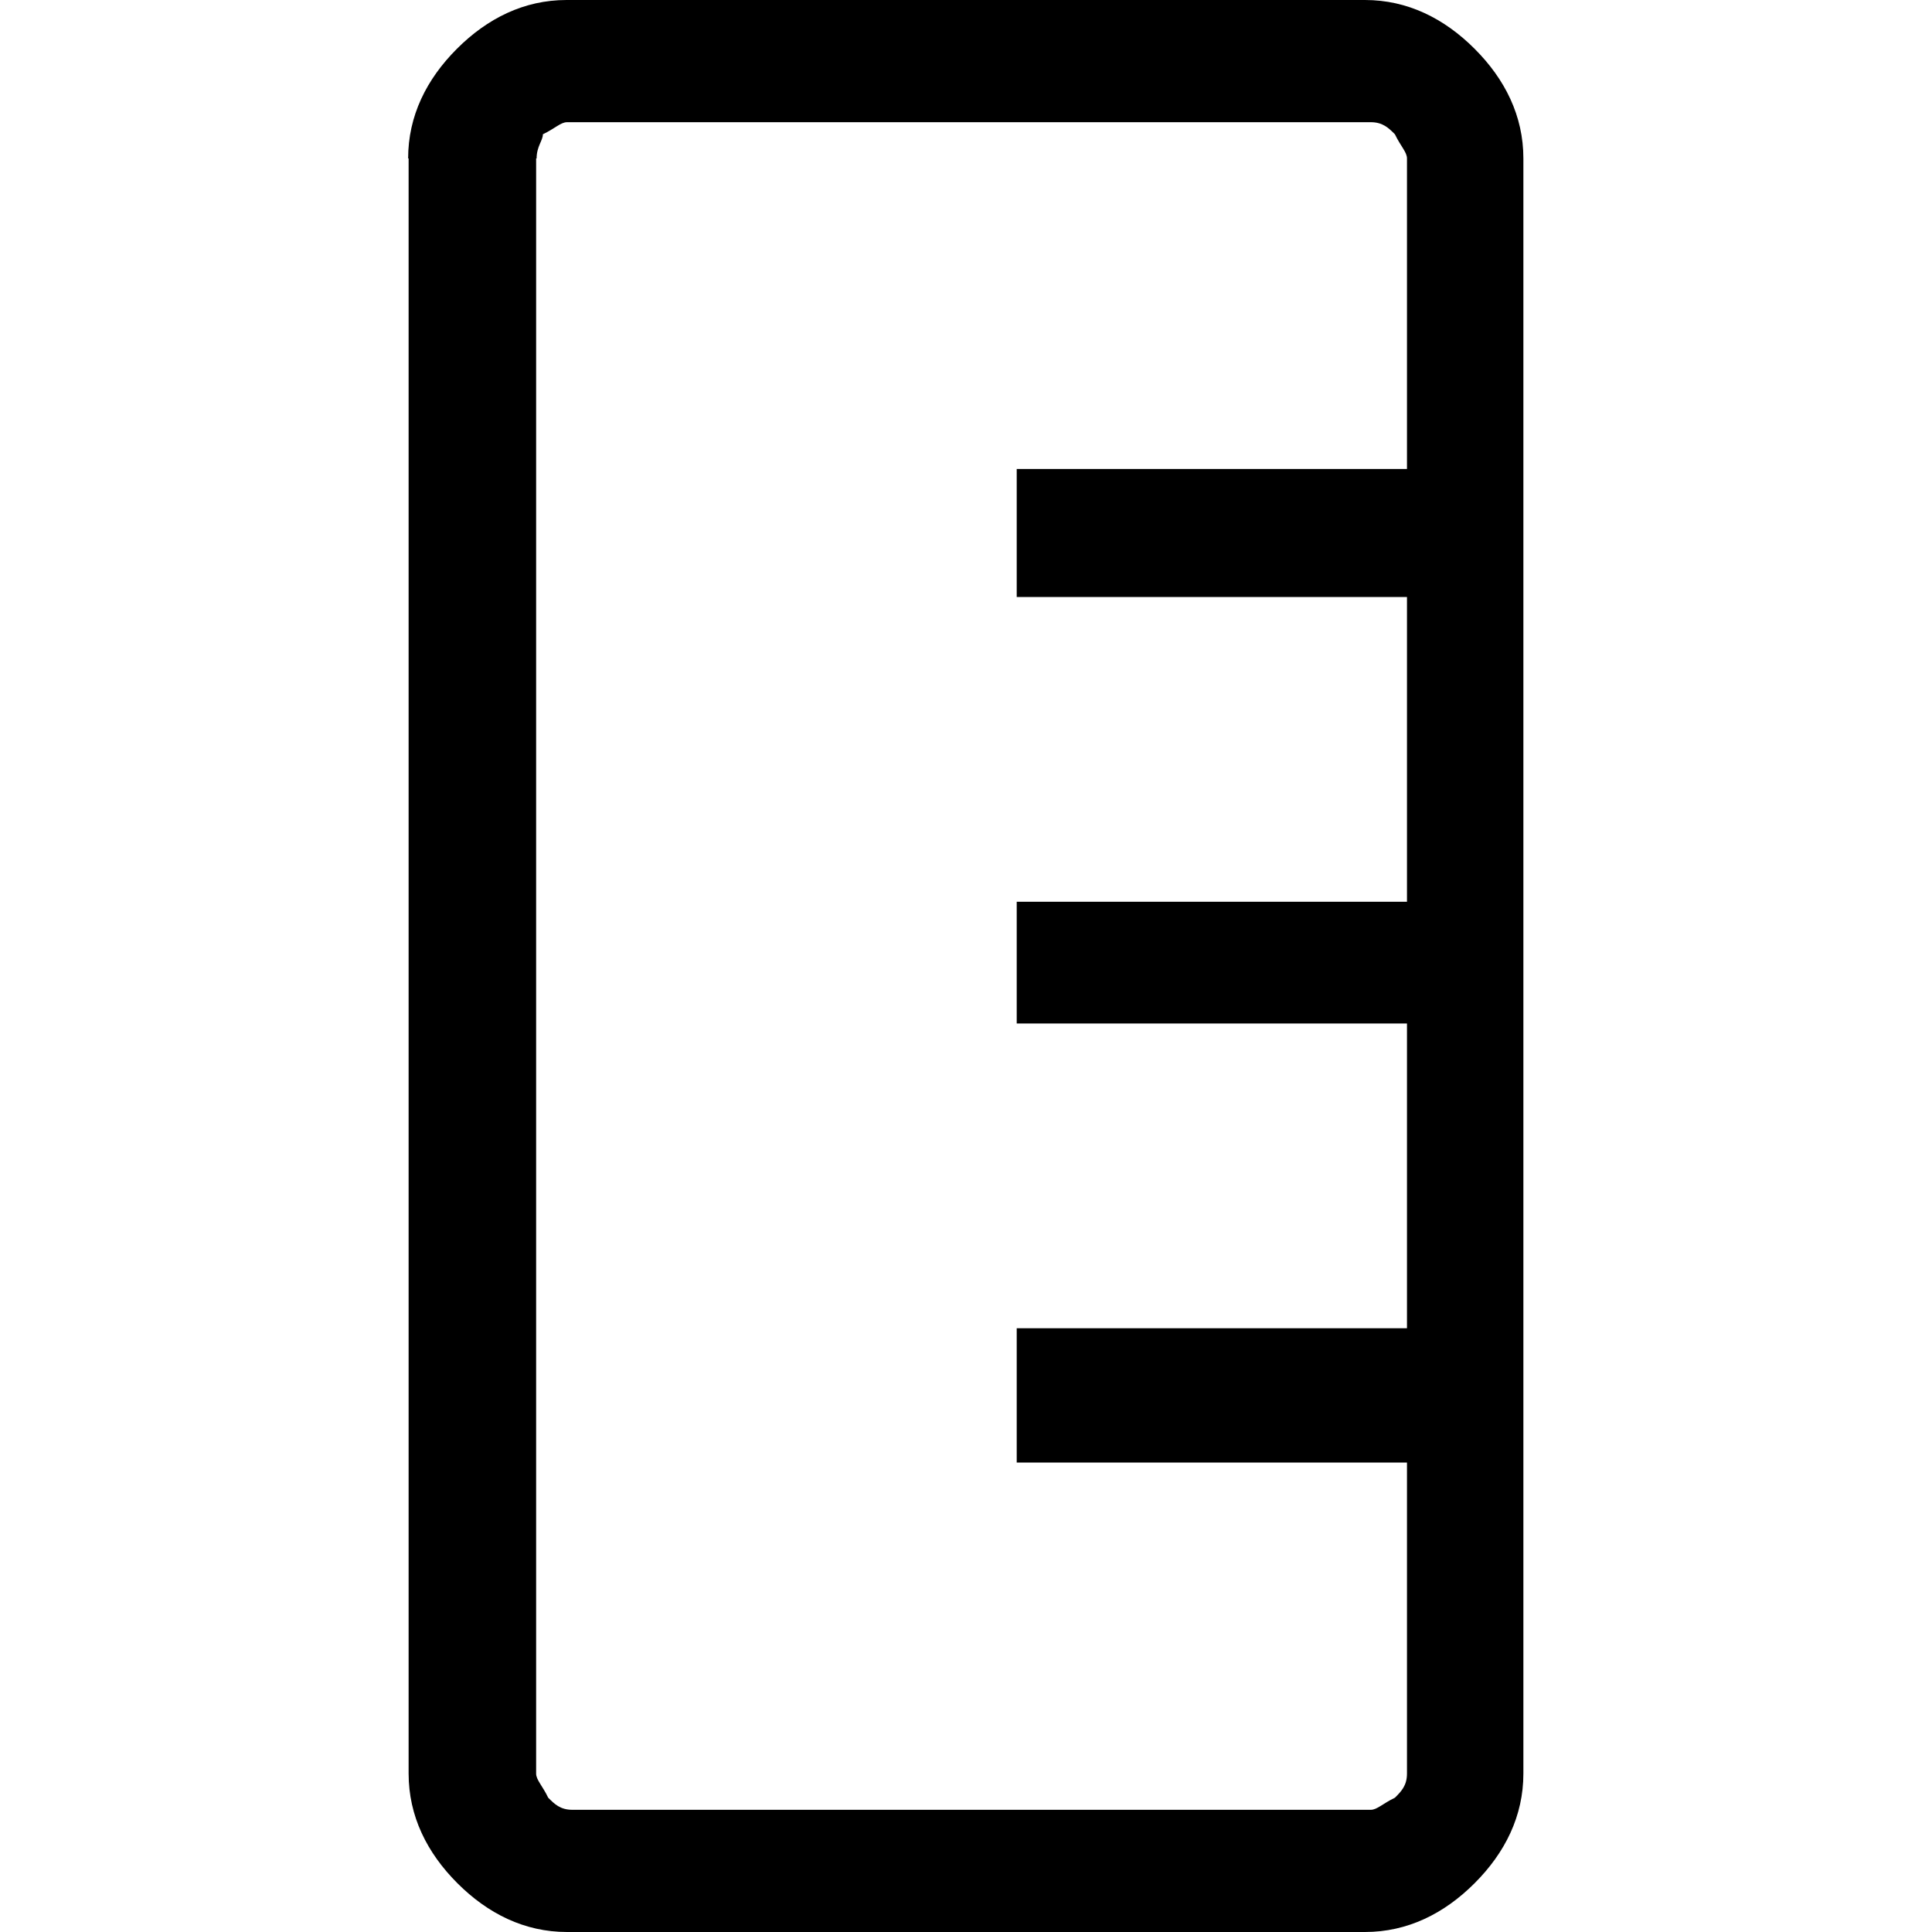 <?xml version="1.0" encoding="UTF-8"?><svg id="Layer_1" xmlns="http://www.w3.org/2000/svg" viewBox="0 0 40 40"><defs><style>.cls-1{fill:none;}</style></defs><rect class="cls-1" width="40" height="40"/><path d="m8.45,3.28c0-.88.38-1.64,1.01-2.27s1.39-1.01,2.27-1.01h16.53c.88,0,1.64.38,2.27,1.01s1.01,1.39,1.01,2.27v33.44c0,.88-.38,1.64-1.01,2.27s-1.39,1.01-2.27,1.01H11.74c-.88,0-1.64-.38-2.27-1.01s-1.01-1.39-1.01-2.27c0-.13,0-33.44,0-33.44Zm2.65,0v33.44c0,.13.13.25.25.5.13.13.25.25.5.25h16.53c.13,0,.25-.13.5-.25.13-.13.25-.25.25-.5v-6.44h-8.08v-2.78h8.08v-6.31h-8.08v-2.52h8.08v-6.31h-8.08v-2.65h8.08V3.28c0-.13-.13-.25-.25-.5-.13-.13-.25-.25-.5-.25H11.74c-.13,0-.25.13-.5.25,0,.13-.13.25-.13.5Zm9.72,6.44v2.65-2.65Zm0,8.96v2.52-2.52Zm0,8.83v2.65-2.65Z"/></svg>
